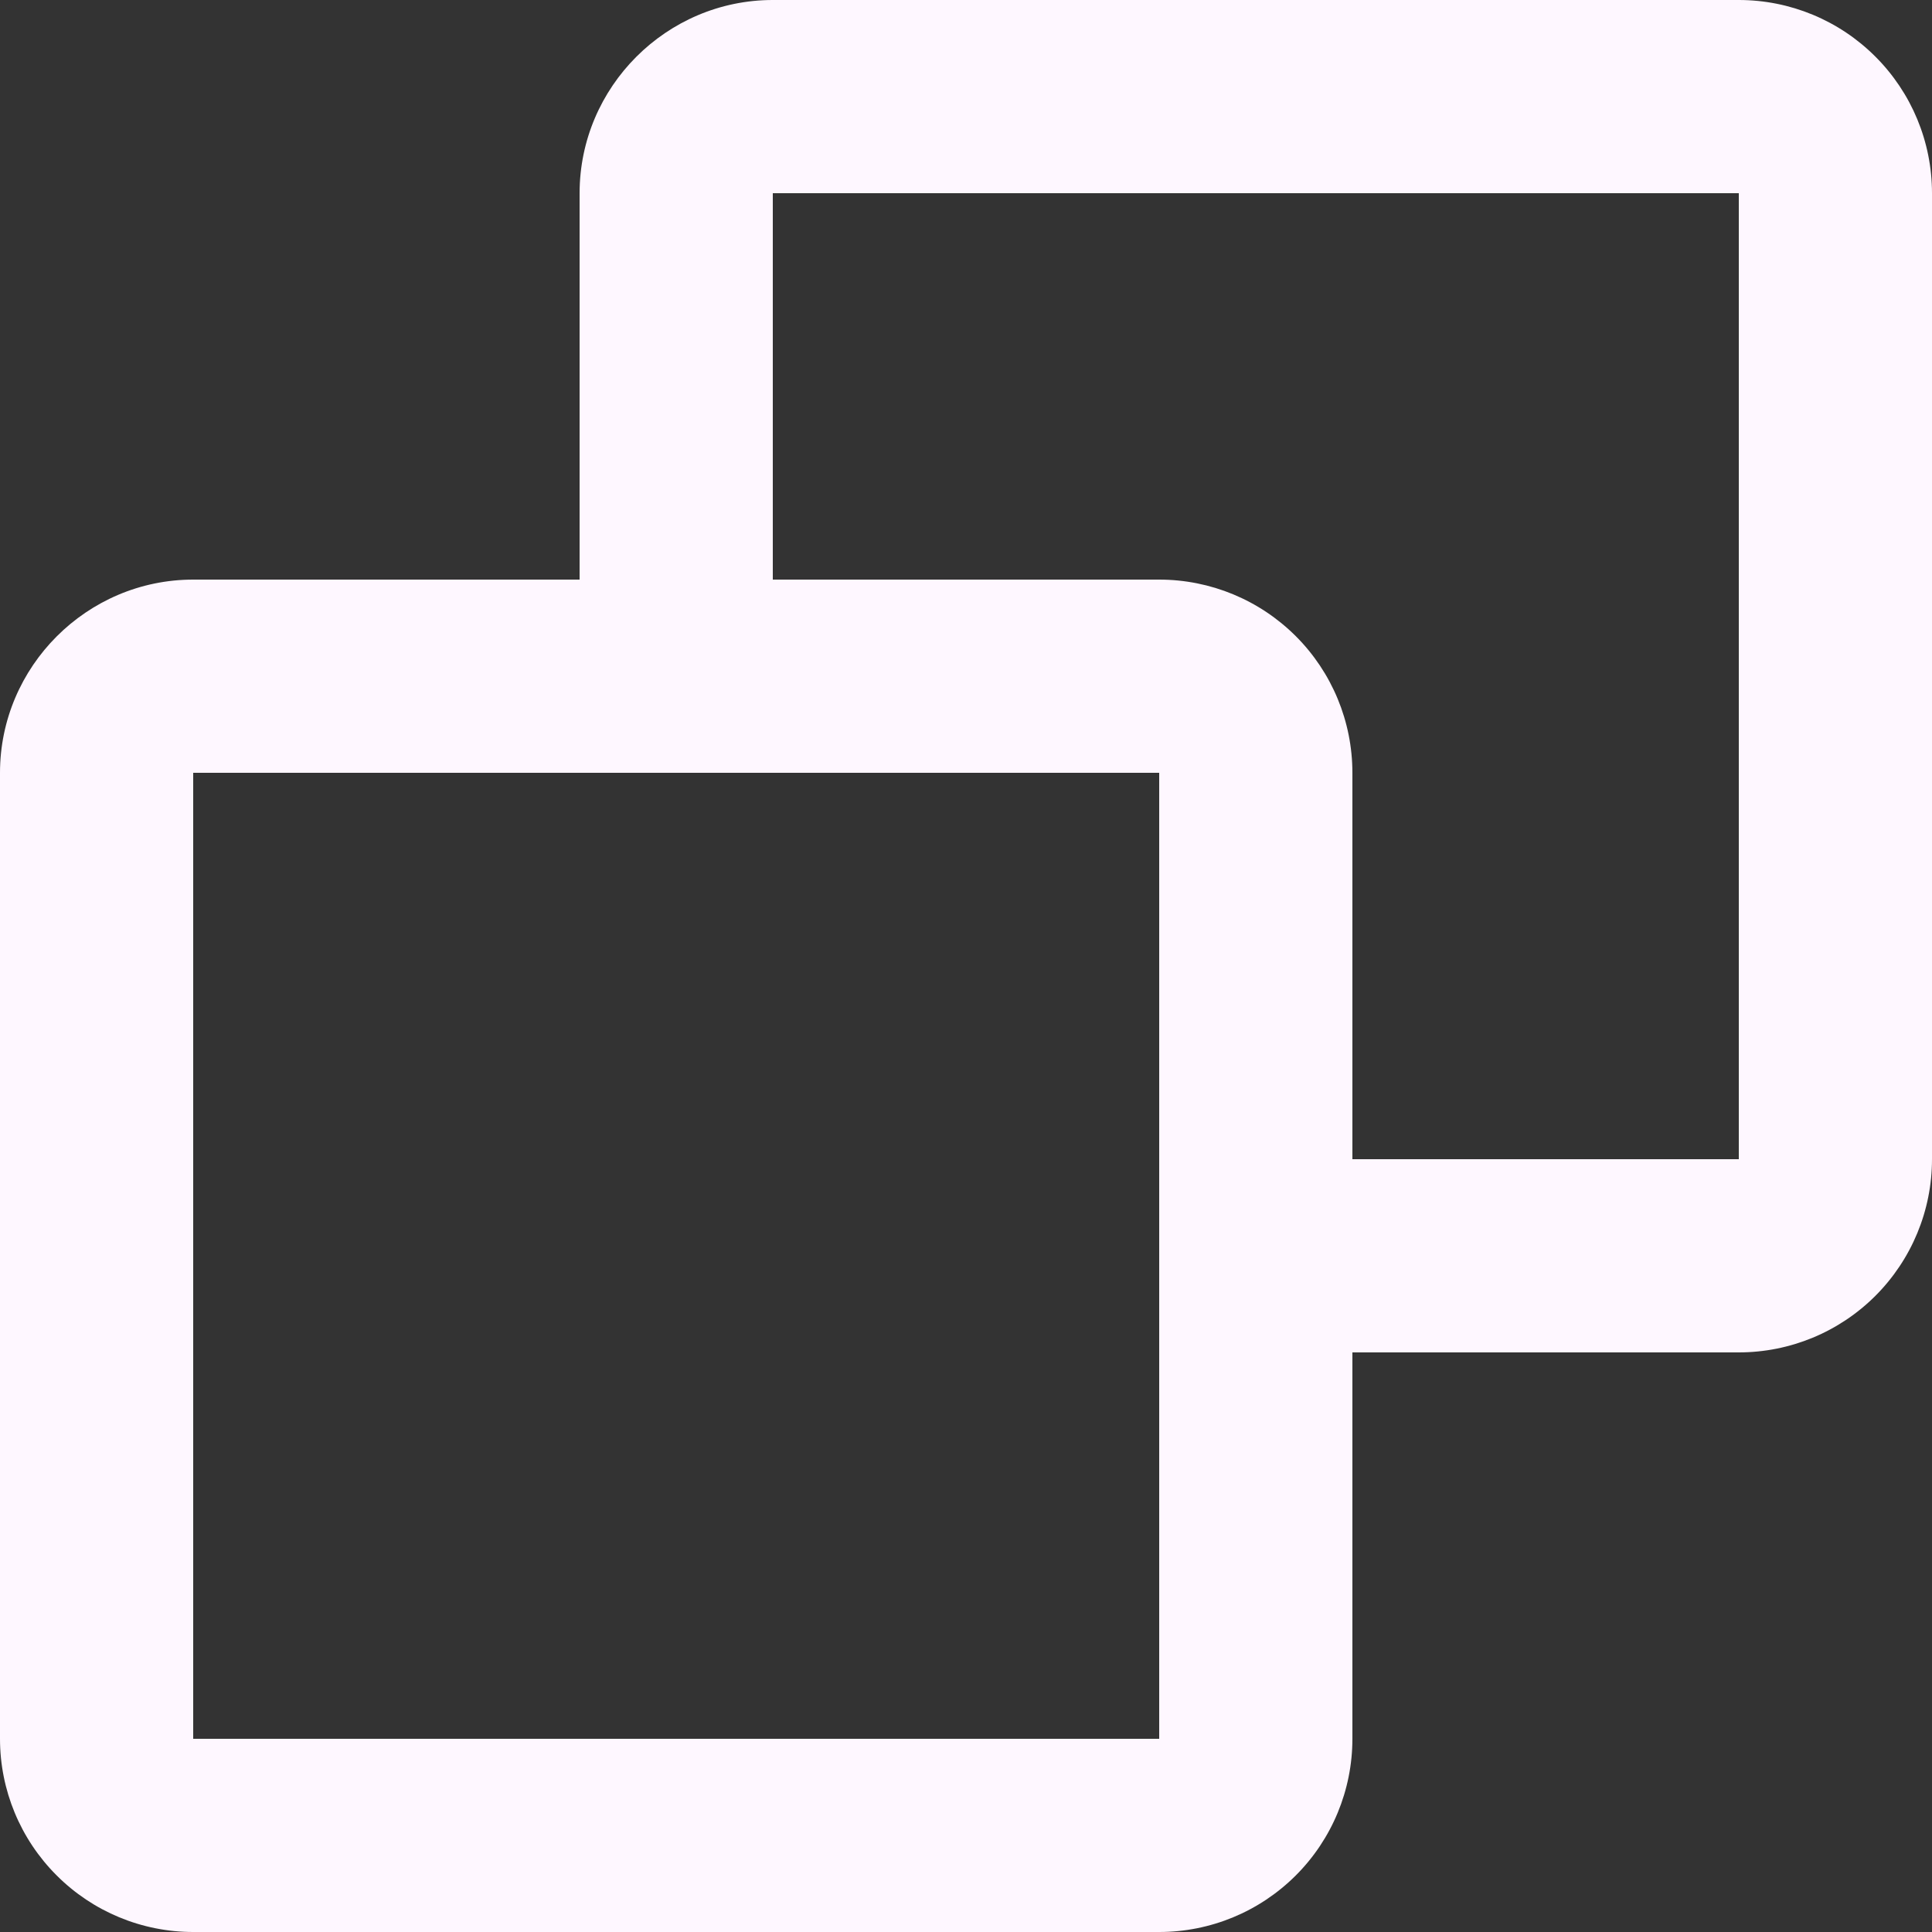 <svg width="26" height="26" viewBox="0 0 26 26" fill="none" xmlns="http://www.w3.org/2000/svg">
<rect x="0" y="0" width="26" height="26" fill="#333333" stroke="none"/>
<g clip-path="url(#clip0_140_1511)">
<path d="M7.8 7.8V2.6C7.8 1.17 8.97 0 10.4 0H23.4C24.09 0 24.751 0.274 25.238 0.762C25.726 1.249 26 1.91 26 2.6V15.6C26 16.29 25.726 16.951 25.238 17.439C24.751 17.926 24.09 18.2 23.4 18.2H18.2V23.4C18.2 24.09 17.926 24.751 17.439 25.238C16.951 25.726 16.29 26 15.6 26H2.6C1.91 26 1.249 25.726 0.762 25.238C0.274 24.751 0 24.09 0 23.4V10.4C0 8.97 1.17 7.8 2.6 7.8H7.8ZM10.4 7.8H15.6C16.29 7.8 16.951 8.074 17.439 8.562C17.926 9.049 18.2 9.71 18.2 10.4V15.6H23.4V2.6H10.4V7.8ZM2.6 10.4V23.4H15.6V10.4H2.6Z" fill="#FEF7FF"/>
</g>
<defs>
<clipPath id="clip0_140_1511">
<rect width="26" height="26" fill="white"/>
</clipPath>
</defs>
</svg>
